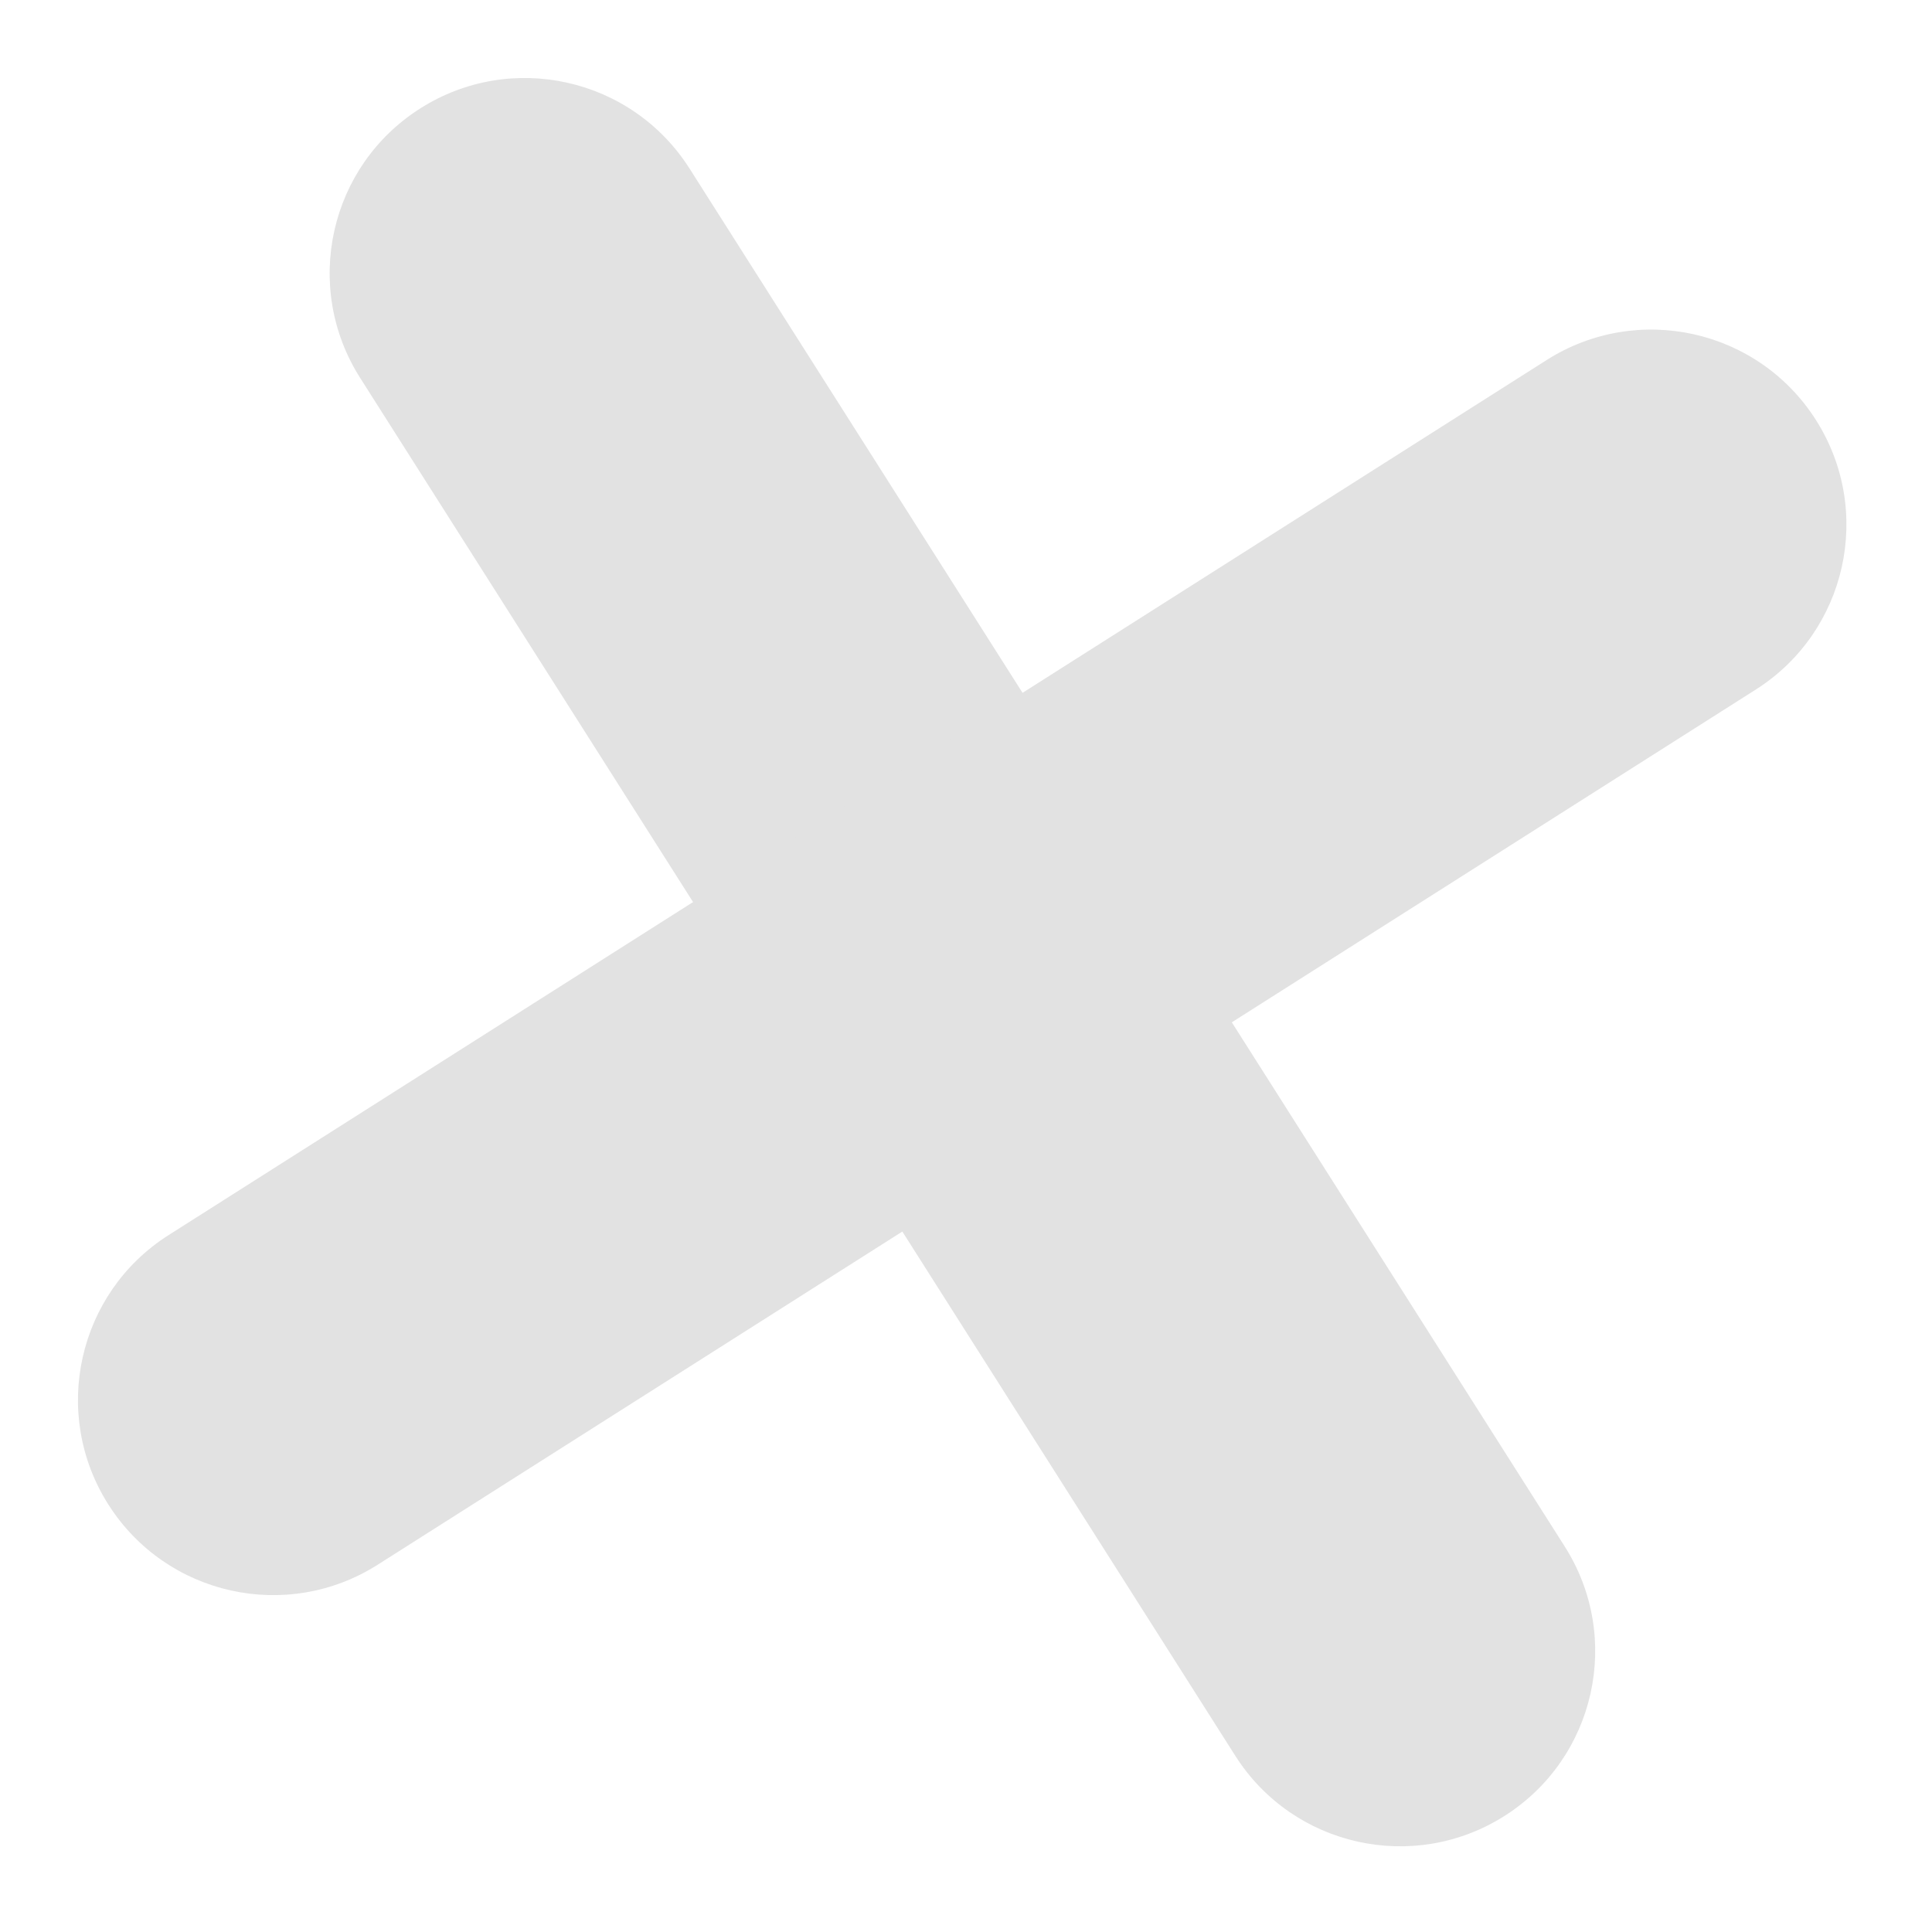 <svg width="52" height="52" viewBox="0 0 52 52" fill="none" xmlns="http://www.w3.org/2000/svg">
<path d="M42.115 41.624L18.559 4.536C17.003 2.089 13.758 1.363 11.31 2.919C8.86 4.474 8.137 7.72 9.692 10.169L33.248 47.257C34.803 49.705 38.049 50.43 40.499 48.873C42.947 47.318 43.671 44.072 42.115 41.624Z" fill="#E2E2E2"/>
<path d="M10.168 42.113L47.26 18.558C49.708 17.002 50.433 13.757 48.878 11.307C47.323 8.859 44.077 8.134 41.627 9.691L4.536 33.244C2.088 34.799 1.362 38.047 2.917 40.495C4.474 42.945 7.721 43.669 10.168 42.113Z" fill="#E2E2E2"/>
</svg>

